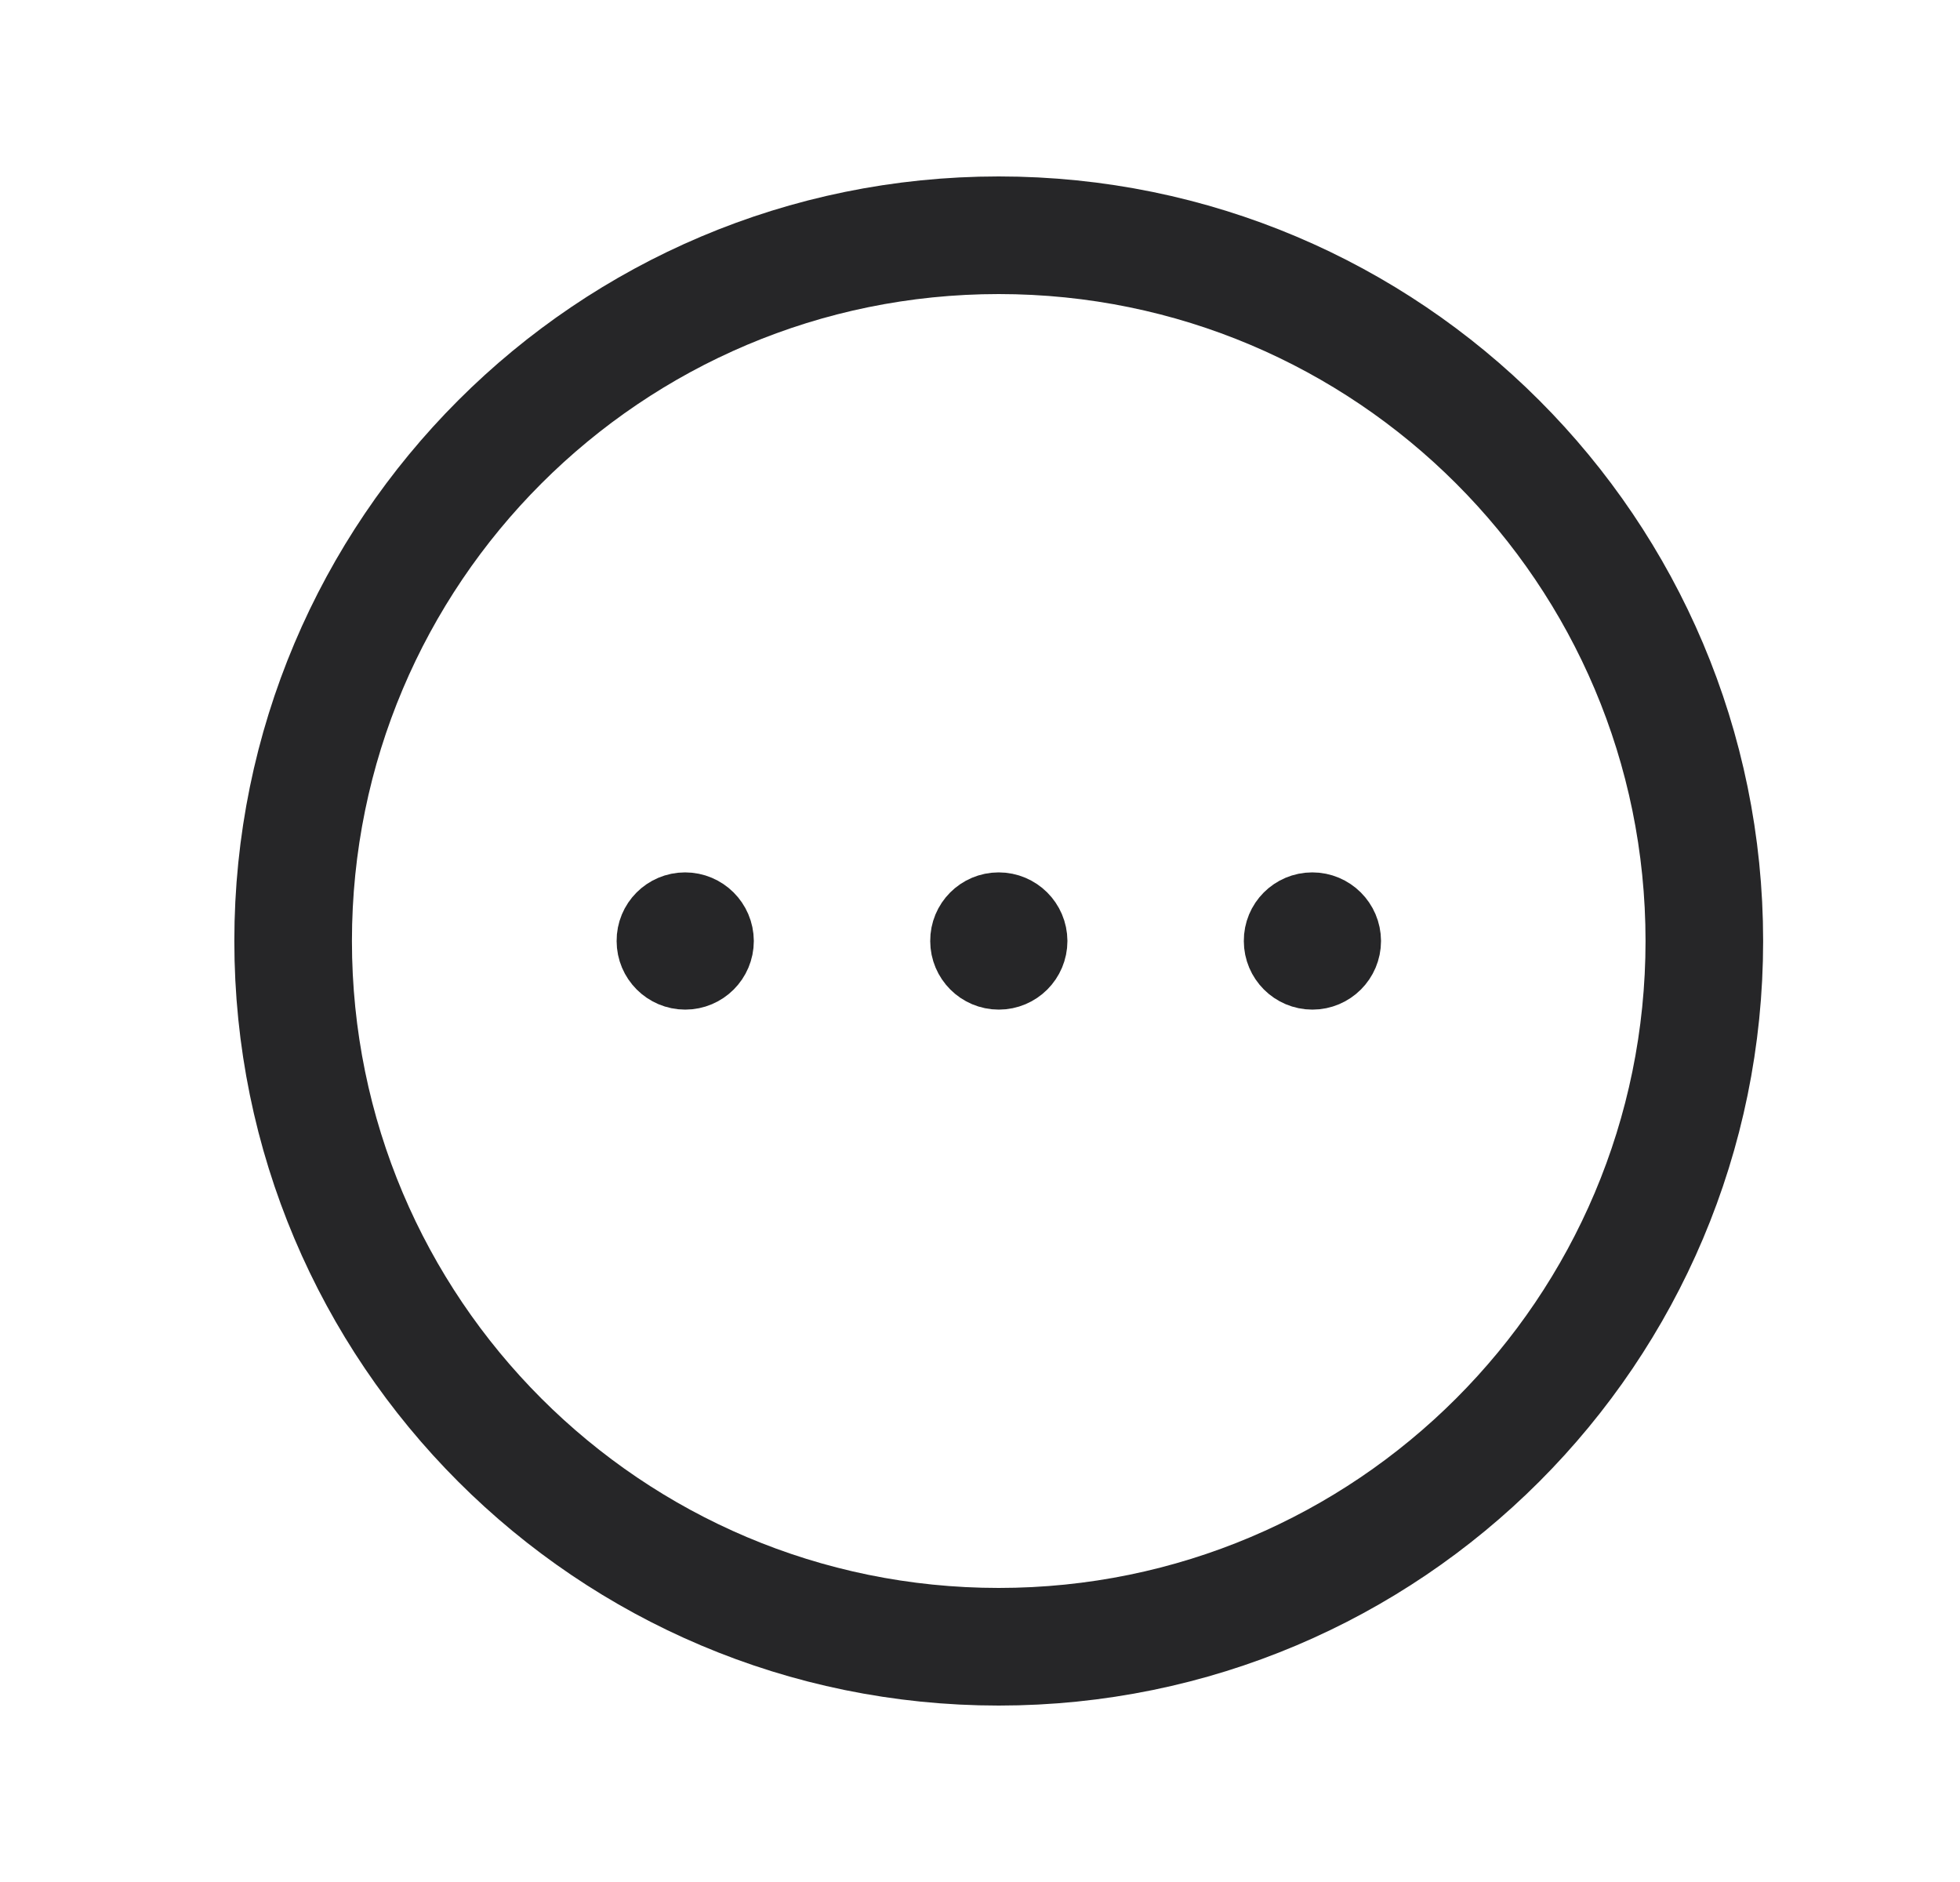 <svg width="25" height="24" viewBox="0 0 25 24" fill="none" xmlns="http://www.w3.org/2000/svg">
<path fill-rule="evenodd" clip-rule="evenodd" d="M12.739 21C7.768 21 3.739 16.971 3.739 12C3.739 7.029 7.768 3 12.739 3C17.71 3 21.739 7.029 21.739 12C21.739 16.971 17.71 21 12.739 21Z" stroke="#262628" stroke-width="1.5" stroke-linecap="round" stroke-linejoin="round"/>
<path d="M12.738 11.625C12.531 11.625 12.363 11.793 12.365 12C12.365 12.207 12.533 12.375 12.74 12.375C12.947 12.375 13.115 12.207 13.115 12C13.114 11.793 12.946 11.625 12.738 11.625Z" fill="#262628" stroke="#262628" stroke-linecap="round" stroke-linejoin="round"/>
<path d="M16.738 11.625C16.531 11.625 16.363 11.793 16.365 12C16.365 12.207 16.533 12.375 16.74 12.375C16.947 12.375 17.115 12.207 17.115 12C17.114 11.793 16.946 11.625 16.738 11.625Z" fill="#262628" stroke="#262628" stroke-linecap="round" stroke-linejoin="round"/>
<path d="M8.738 11.625C8.531 11.625 8.363 11.793 8.365 12C8.365 12.207 8.533 12.375 8.74 12.375C8.947 12.375 9.115 12.207 9.115 12C9.114 11.793 8.946 11.625 8.738 11.625Z" fill="#262628" stroke="#262628" stroke-linecap="round" stroke-linejoin="round"/>
</svg>

